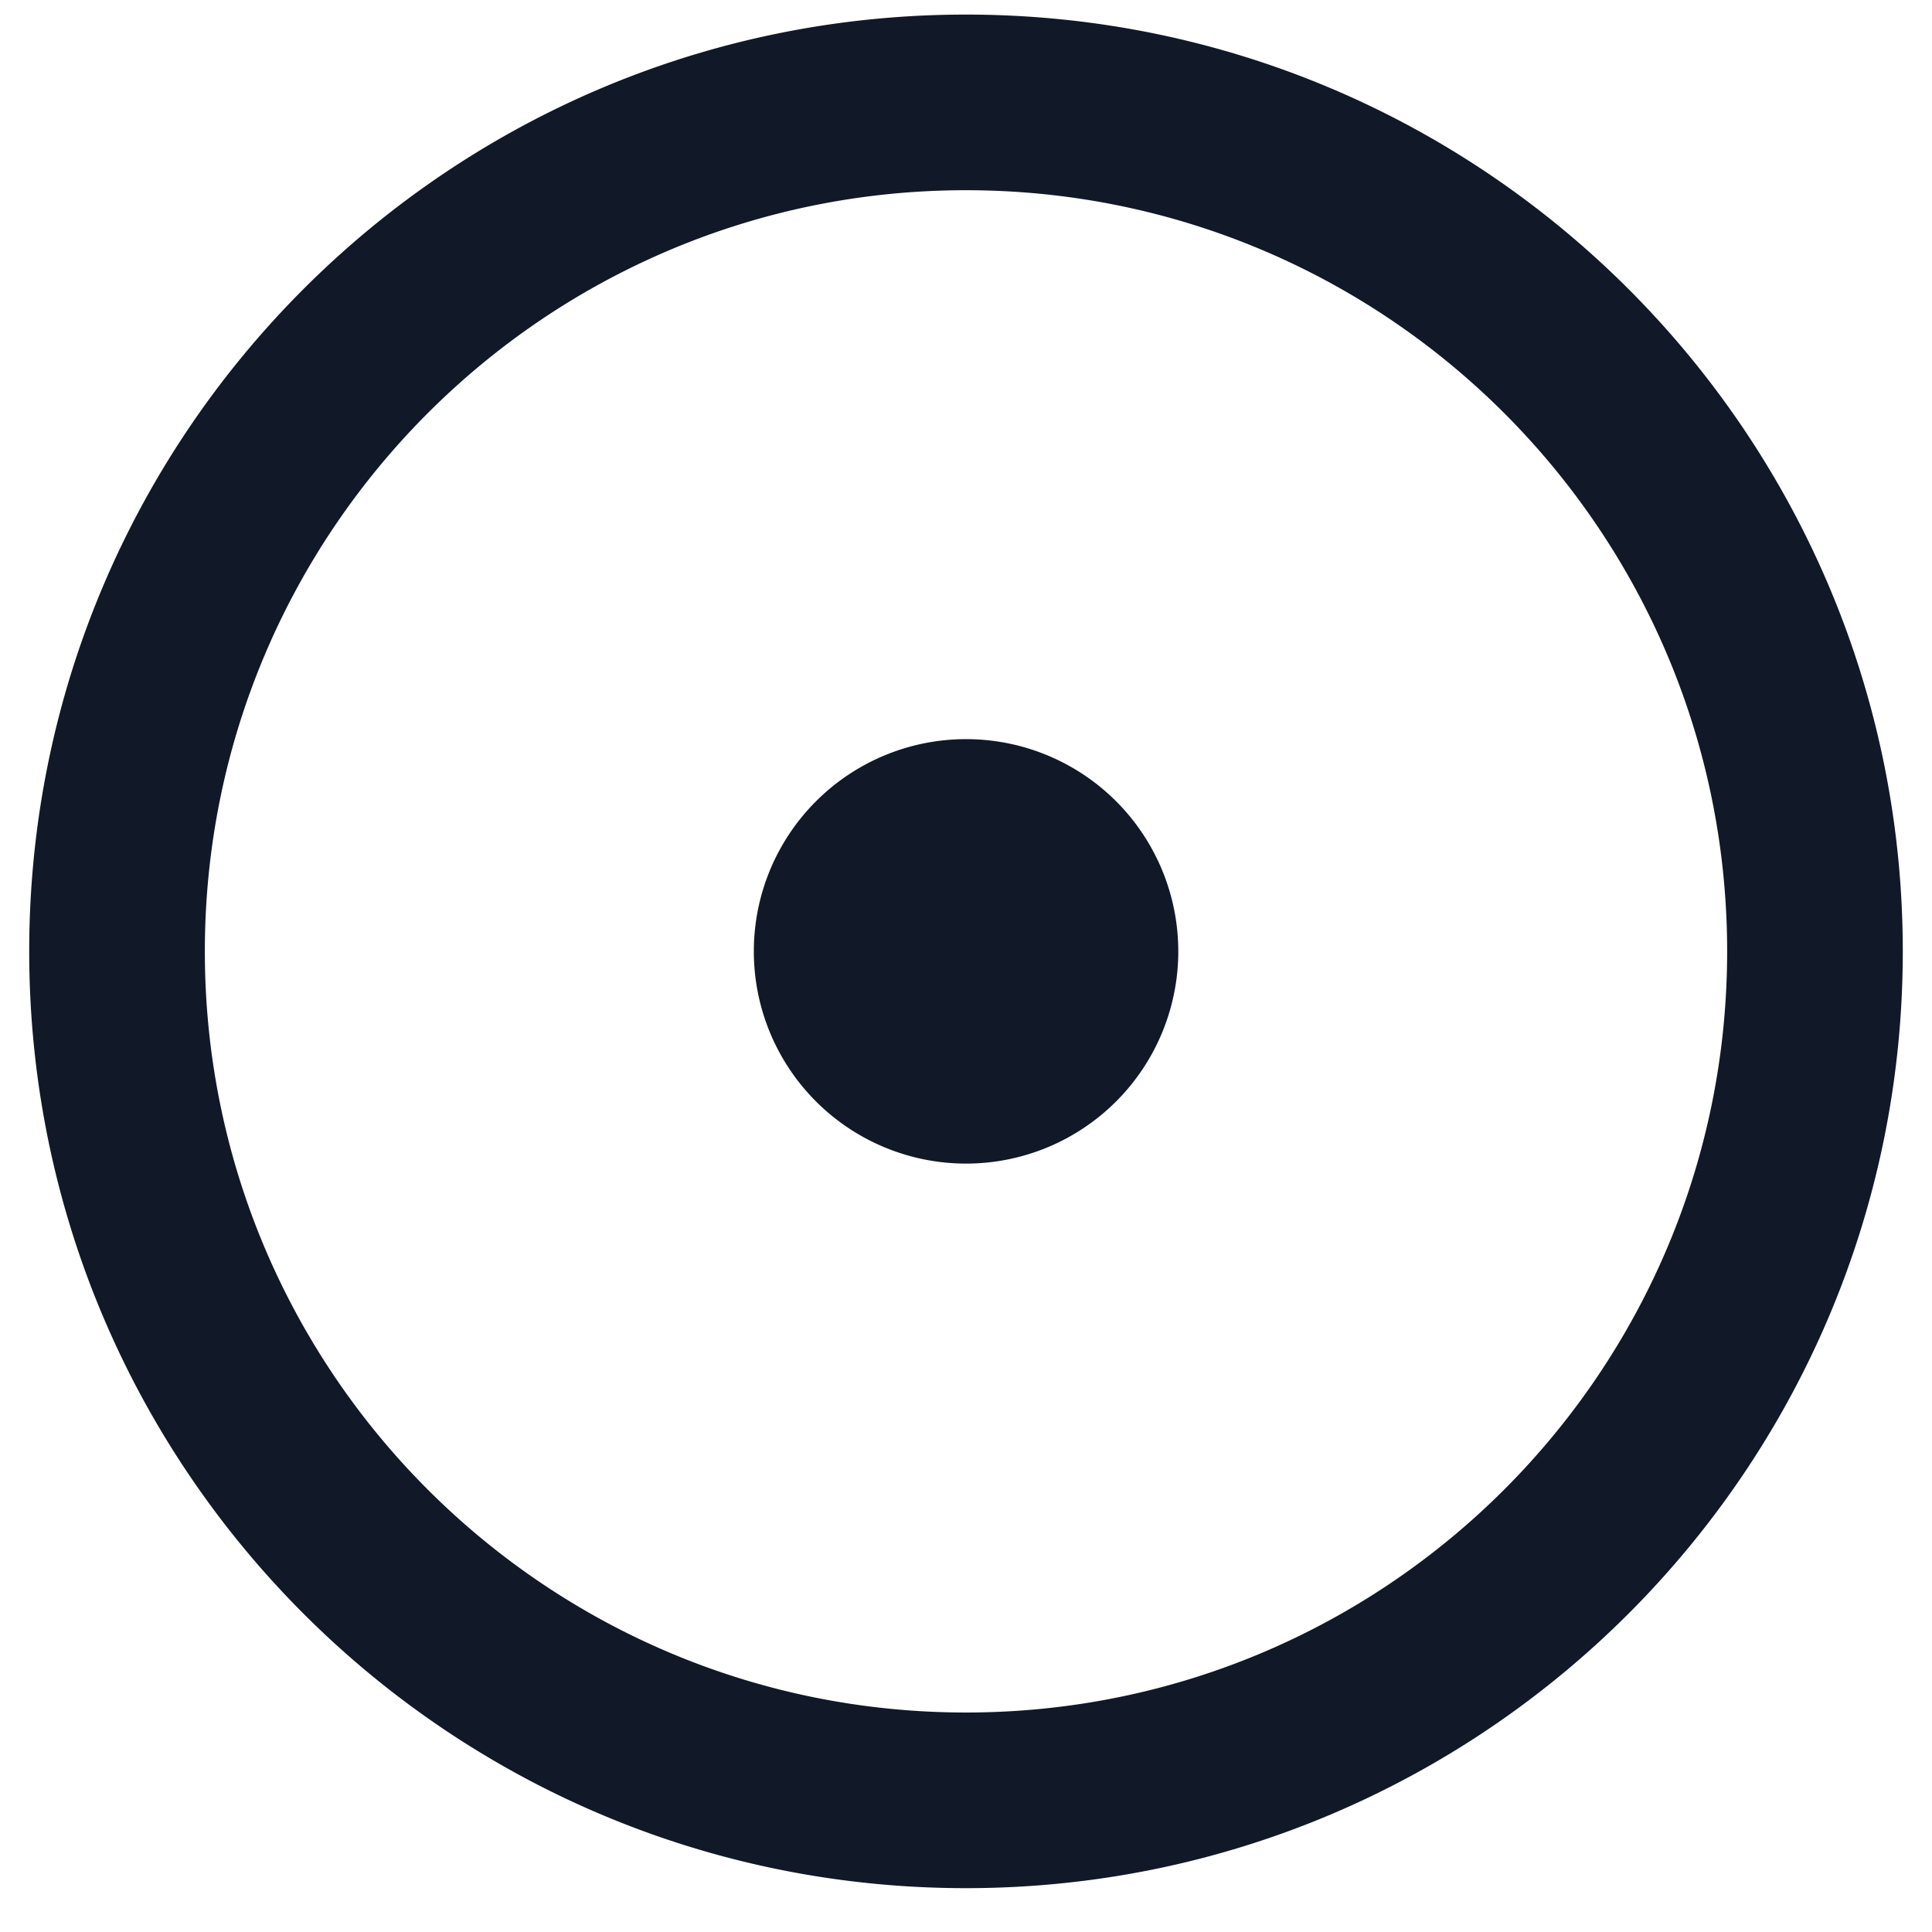<svg xmlns="http://www.w3.org/2000/svg" width="33" height="33" fill="none" viewBox="0 0 33 33"><path fill="#111827" fill-rule="evenodd" d="M3.499 16.25c0-7.18 5.82-13.001 13-13.001 7.181 0 13.002 5.82 13.002 13 0 7.181-5.82 13.002-13.001 13.002S3.499 23.431 3.499 16.25m13-16.001c-8.836 0-16 7.164-16 16 0 8.838 7.164 16.002 16 16.002 8.838 0 16.002-7.164 16.002-16.001S25.337.249 16.5.249m.001 12.376a3.625 3.625 0 1 1 0 7.25 3.625 3.625 0 0 1 0-7.25" clip-rule="evenodd"/></svg>
